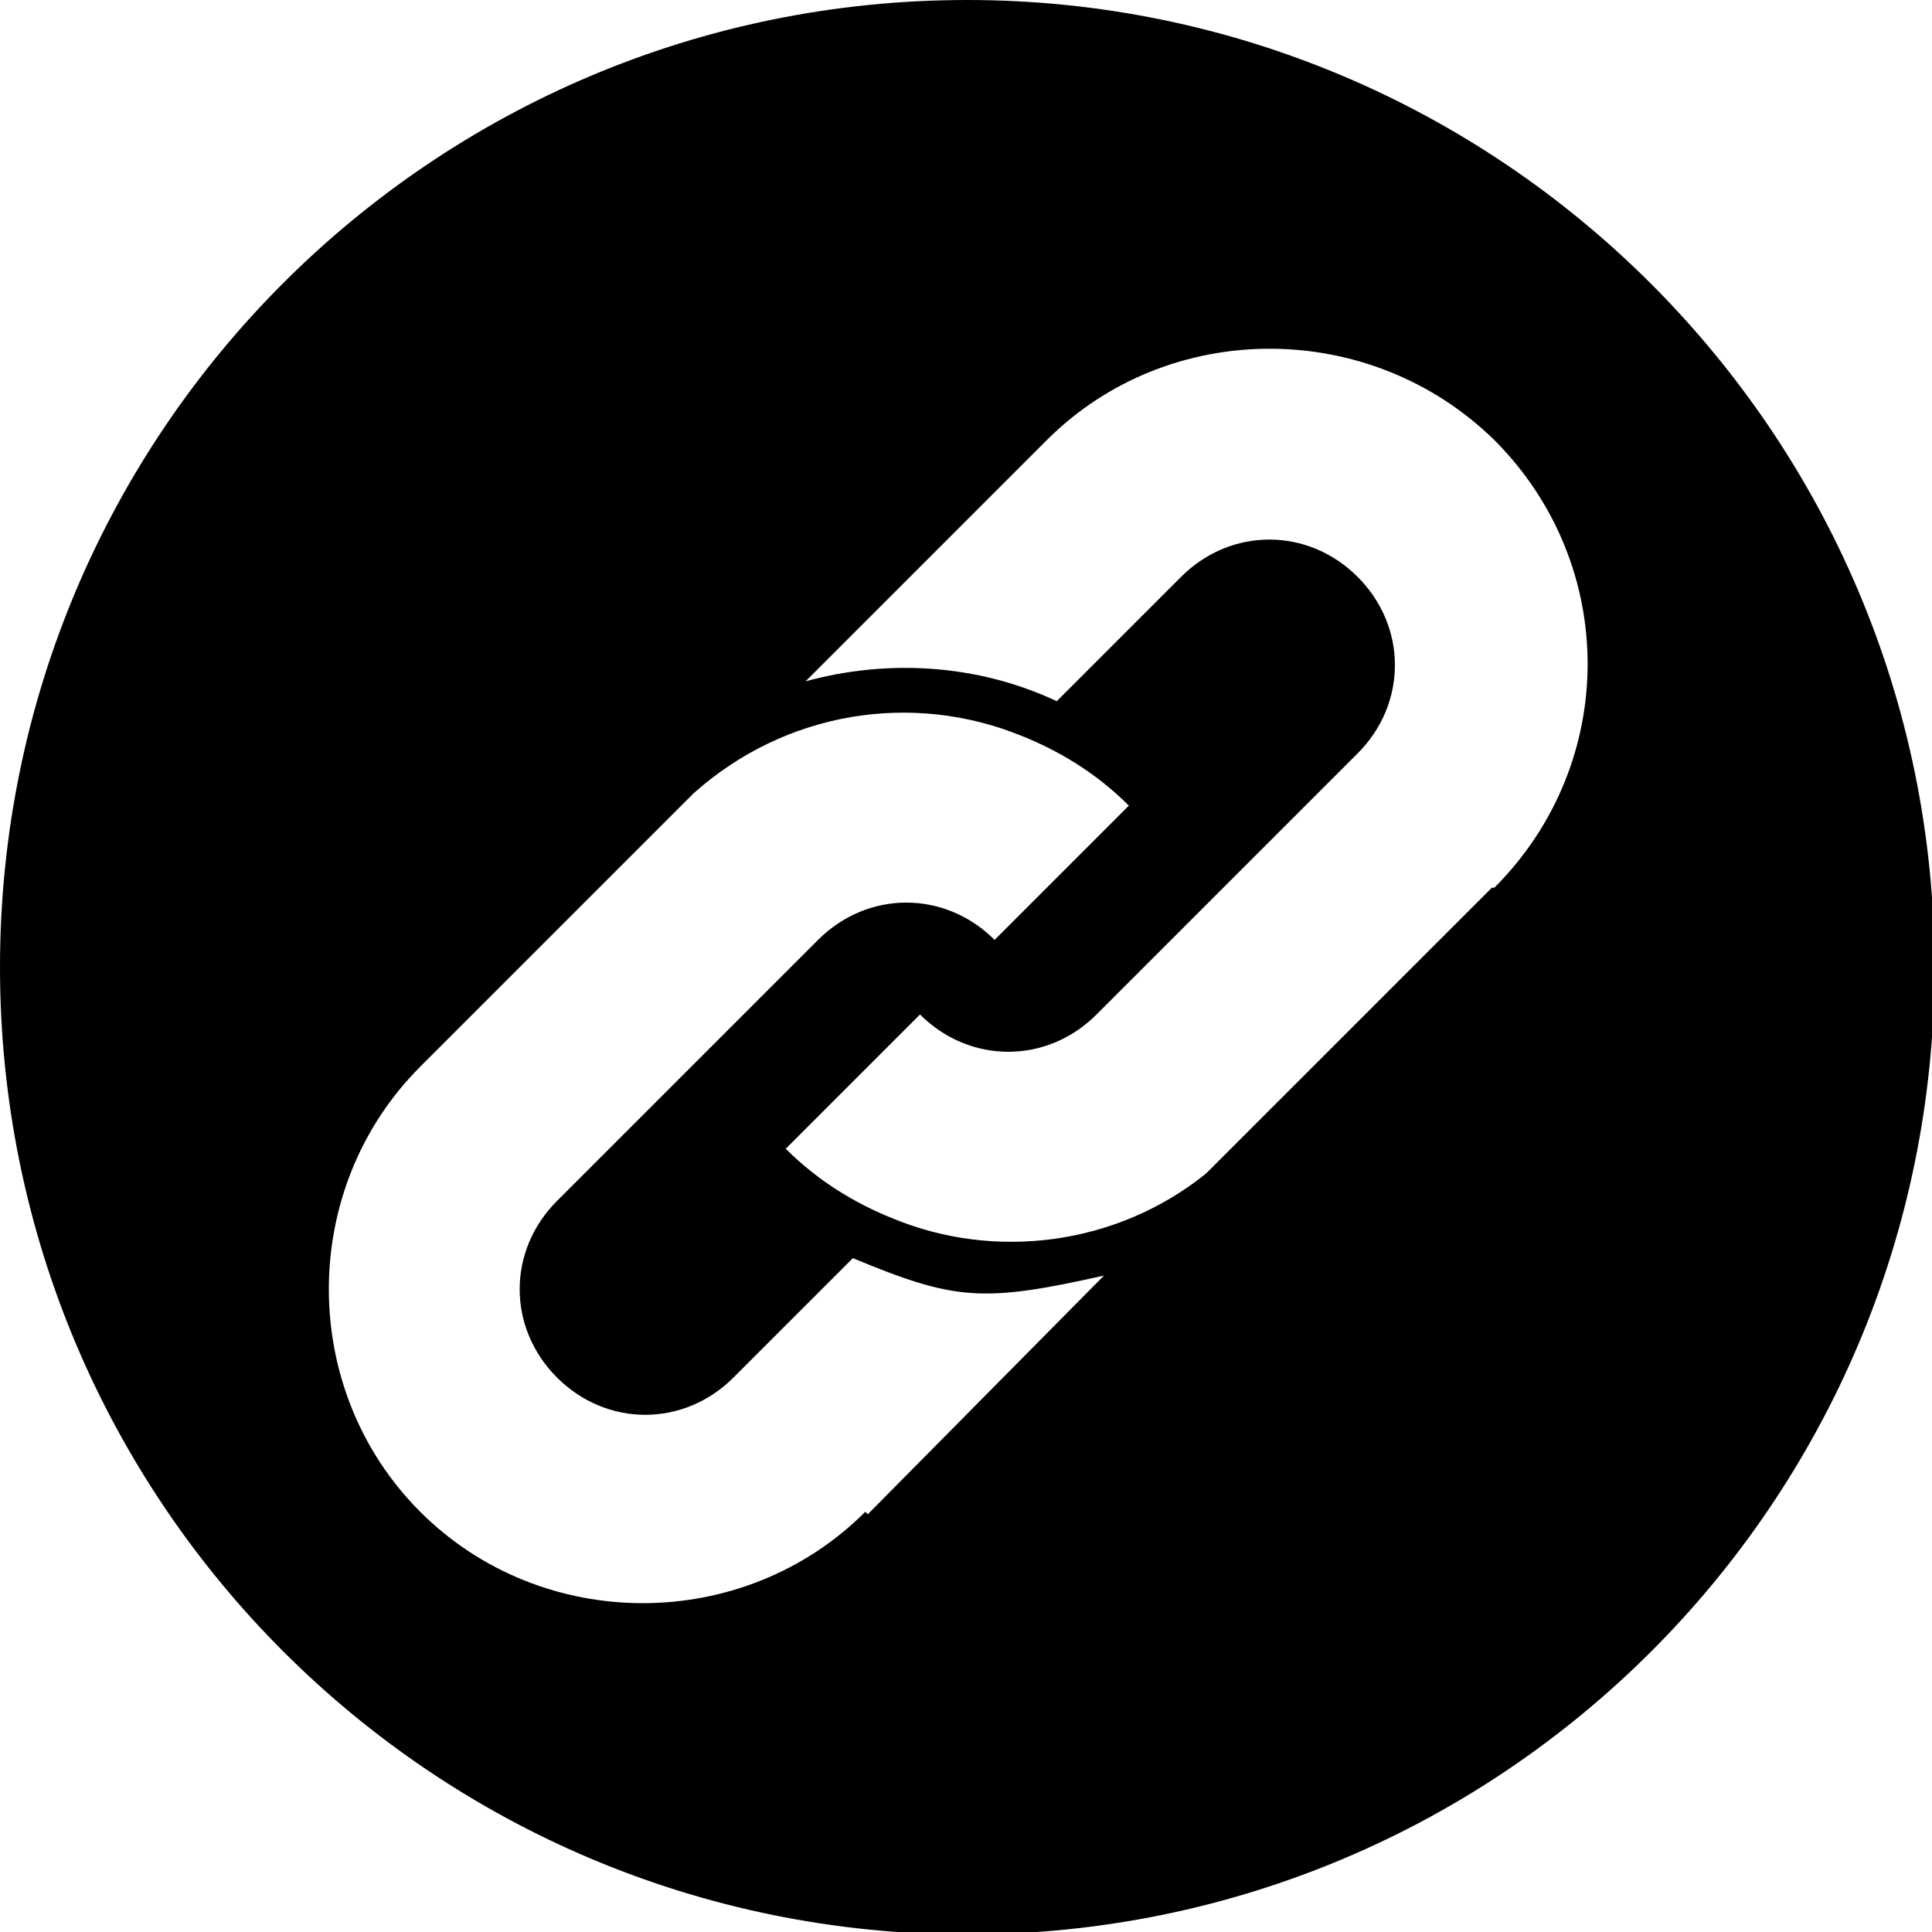 <?xml version="1.0" encoding="UTF-8"?>
<svg id="Layer_1" xmlns="http://www.w3.org/2000/svg" version="1.1" viewBox="0 0 77.7 77.7">
  <!-- Generator: Adobe Illustrator 29.3.1, SVG Export Plug-In . SVG Version: 2.1.0 Build 151)  -->
  <path d="M38.9,0C17.4,0,0,17.4,0,38.9s17.4,38.9,38.9,38.9,38.9-17.4,38.9-38.9S60.3,0,38.9,0ZM34.8,60.8c-4.9,4.9-13,4.9-17.9,0-4.9-4.9-4.9-13,0-17.9,0,0,10.8-10.8,11-11,3.7-3.3,8.8-4.1,13.2-2.3,1.5.6,3,1.5,4.3,2.8l-5.4,5.4c-2-2-5.1-2-7.1,0l-10.5,10.5c-2,2-2,5.1,0,7.1s5.1,2,7.1,0l4.8-4.8c4.1,1.7,5.2,1.8,10.1.7,0,0-9.5,9.6-9.5,9.6ZM60,35.7l-4,4-6.5,6.5c-.3.3-.7.7-1,1-3.6,2.9-8.5,3.5-12.6,1.8-1.5-.6-3-1.5-4.3-2.8l5.4-5.4c2,2,5.1,2,7.1,0l4.2-4.2,6.3-6.3c2-2,2-5.1,0-7.1-2-2-5.1-2-7.1,0l-5,5c-3.2-1.5-6.8-1.7-10.1-.8l9.7-9.7c4.9-4.9,13-4.9,18,0,5,5,5,13,0,18h0Z"/>
</svg>